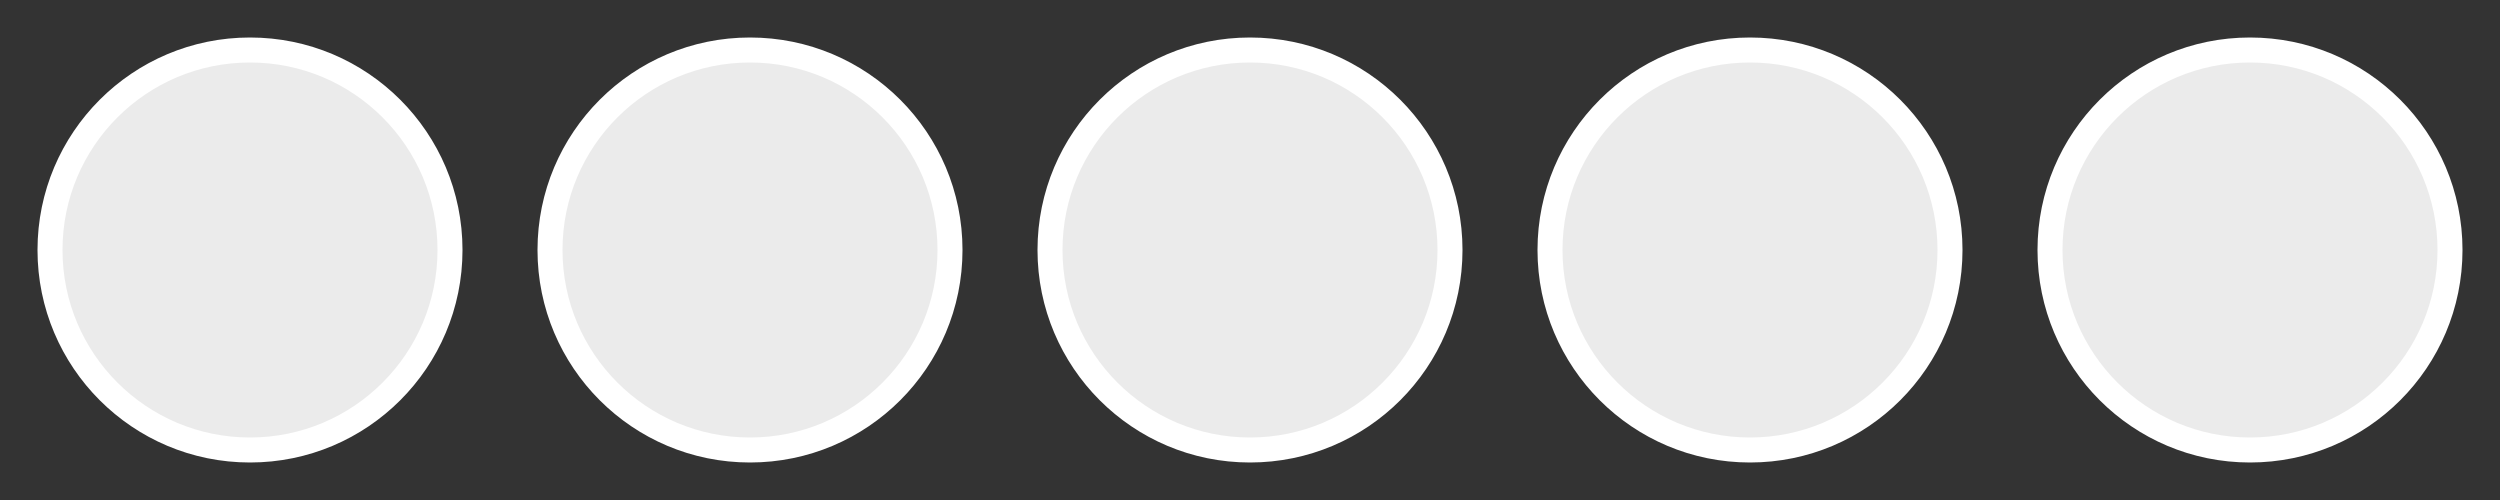 <svg height="20" width="100" xmlns="http://www.w3.org/2000/svg">
<rect width="100%" height="100%" fill="#333333" stroke="none"/>
<circle cx="10" cy="10" r="8" stroke="white" fill="#ebebeb" />
<circle cx="30" cy="10" r="8" stroke="white" fill="#ebebeb" />
<circle cx="50" cy="10" r="8" stroke="white" fill="#ebebeb" />
<circle cx="70" cy="10" r="8" stroke="white" fill="#ebebeb" />
<circle cx="90" cy="10" r="8" stroke="white" fill="#ebebeb" />
</svg>
